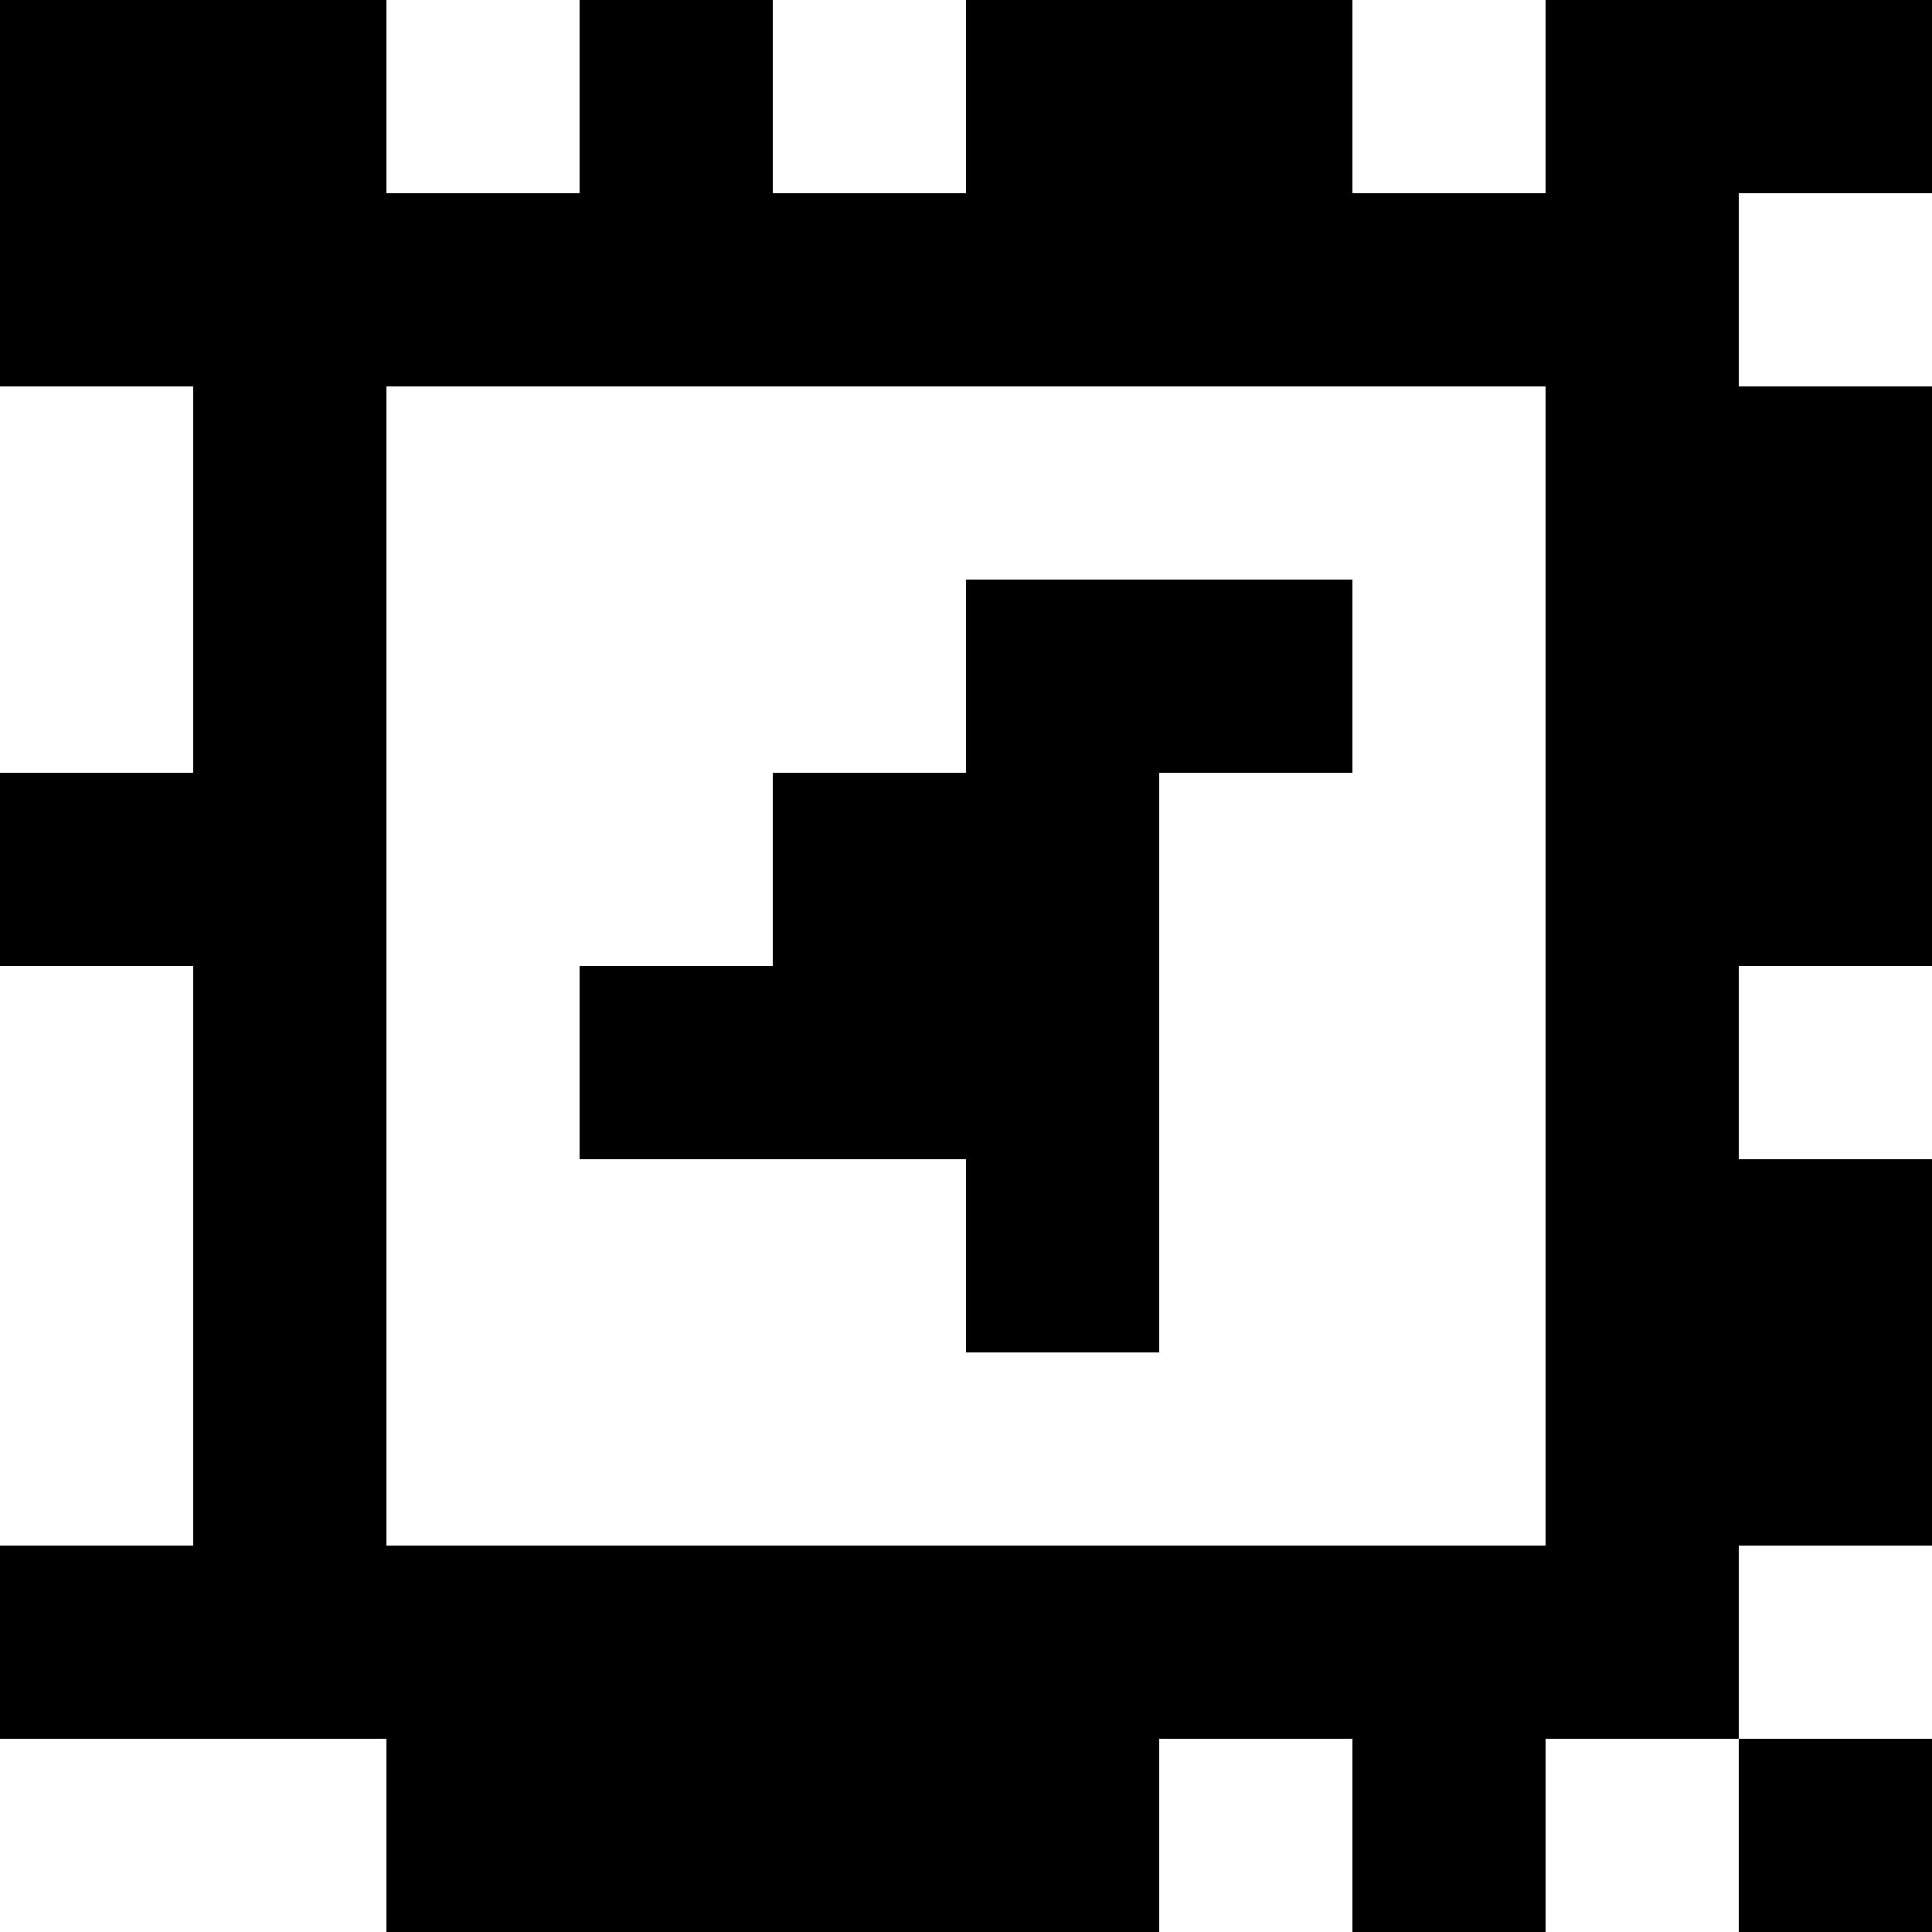 <?xml version="1.0" standalone="yes"?>
<svg xmlns="http://www.w3.org/2000/svg" width="100" height="100">
<rect width="100%" height="100%" fill="#808080" stroke="none"/>
<path style="fill:#000000; stroke:none;" d="M0 0L0 20L10 20L10 40L0 40L0 50L10 50L10 80L0 80L0 90L20 90L20 100L60 100L60 90L70 90L70 100L80 100L80 90L90 90L90 100L100 100L100 90L90 90L90 80L100 80L100 60L90 60L90 50L100 50L100 20L90 20L90 10L100 10L100 0L80 0L80 10L70 10L70 0L50 0L50 10L40 10L40 0L30 0L30 10L20 10L20 0L0 0z"/>
<path style="fill:#ffffff; stroke:none;" d="M20 0L20 10L30 10L30 0L20 0M40 0L40 10L50 10L50 0L40 0M70 0L70 10L80 10L80 0L70 0M90 10L90 20L100 20L100 10L90 10M0 20L0 40L10 40L10 20L0 20M20 20L20 80L80 80L80 20L20 20z"/>
<path style="fill:#000000; stroke:none;" d="M50 30L50 40L40 40L40 50L30 50L30 60L50 60L50 70L60 70L60 40L70 40L70 30L50 30z"/>
<path style="fill:#ffffff; stroke:none;" d="M0 50L0 80L10 80L10 50L0 50M90 50L90 60L100 60L100 50L90 50M90 80L90 90L100 90L100 80L90 80M0 90L0 100L20 100L20 90L0 90M60 90L60 100L70 100L70 90L60 90M80 90L80 100L90 100L90 90L80 90z"/>
</svg>
